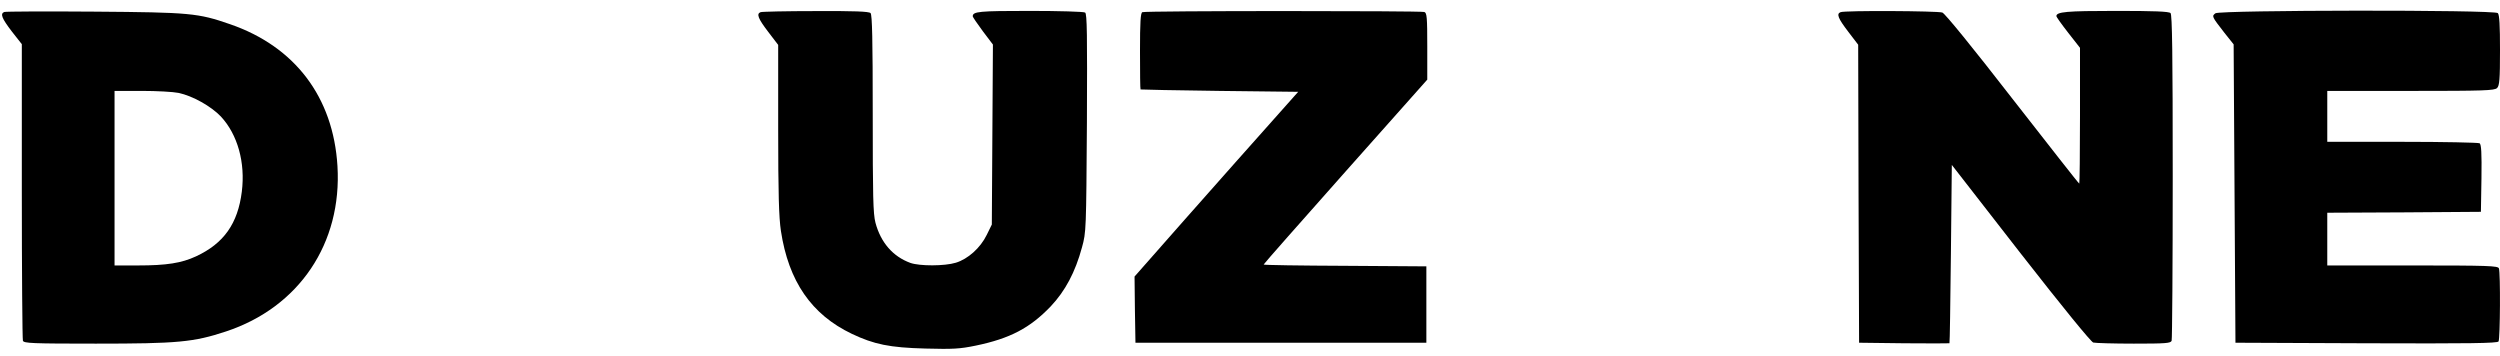 <?xml version="1.0" standalone="no"?>
<!DOCTYPE svg PUBLIC "-//W3C//DTD SVG 20010904//EN"
 "http://www.w3.org/TR/2001/REC-SVG-20010904/DTD/svg10.dtd">
<svg version="1.0" xmlns="http://www.w3.org/2000/svg"
 width="1375pt" height="196pt" viewBox="0 0 1375 196"
 preserveAspectRatio="xMidYMid meet">

<g transform="translate(0,196) scale(0.1,-0.1)"
fill="#000000" stroke="none">
<path d="M23 1894 c-23 -10 -13 -35 42 -107 l55 -70 0 -808 c0 -444 3 -814 6
-823 5 -14 50 -16 401 -16 450 0 538 8 716 67 402 133 639 485 613 910 -23
379 -234 657 -591 780 -176 61 -218 65 -745 69 -267 2 -491 1 -497 -2z m959
-445 c77 -16 180 -74 233 -130 92 -99 135 -253 115 -413 -22 -176 -99 -285
-252 -356 -80 -37 -161 -50 -320 -50 l-128 0 0 480 0 480 150 0 c82 0 173 -5
202 -11z"/>
<path d="M4183 1893 c-24 -9 -13 -36 42 -108 l55 -72 0 -464 c0 -355 4 -486
15 -559 42 -277 168 -460 390 -566 122 -58 208 -76 405 -81 151 -4 189 -2 276
16 189 39 299 97 413 216 80 85 135 188 172 325 23 83 23 96 27 684 2 484 1
601 -10 607 -7 5 -144 9 -303 9 -281 0 -315 -3 -315 -30 0 -4 25 -40 55 -81
l56 -74 -3 -495 -3 -495 -28 -57 c-35 -72 -104 -133 -170 -153 -62 -19 -199
-19 -250 -1 -96 35 -163 112 -192 221 -13 50 -15 144 -15 600 0 407 -3 544
-12 553 -9 9 -89 12 -302 11 -160 0 -297 -3 -303 -6z"/>
<path d="M6283 1893 c-10 -3 -13 -56 -13 -214 0 -115 1 -210 3 -211 1 -1 197
-5 434 -8 l433 -5 -347 -390 c-190 -214 -392 -443 -449 -508 l-104 -118 2
-182 3 -182 800 0 800 0 0 210 0 210 -447 3 c-247 1 -448 4 -448 7 0 3 203
233 450 511 l450 506 0 183 c0 158 -2 184 -16 189 -19 7 -1533 7 -1551 -1z"/>
<path d="M10123 1893 c-24 -9 -13 -35 42 -107 l55 -72 2 -820 3 -819 248 -3
c136 -1 248 -1 249 0 2 2 5 223 8 492 l5 489 378 -486 c235 -301 387 -487 400
-491 12 -3 113 -6 223 -6 175 0 203 2 208 16 3 9 6 415 6 903 0 677 -3 890
-12 899 -9 9 -89 12 -301 12 -272 0 -327 -5 -327 -29 0 -4 29 -45 65 -91 l65
-83 0 -374 c0 -205 -2 -373 -4 -373 -3 0 -167 210 -367 466 -221 285 -371 469
-386 475 -25 9 -538 12 -560 2z"/>
<path d="M12185 1887 c-21 -16 -21 -17 49 -107 l51 -64 5 -821 5 -820 719 -3
c569 -2 721 0 728 10 9 15 11 379 2 402 -5 14 -57 16 -475 16 l-469 0 0 145 0
145 423 2 422 3 3 184 c2 141 -1 186 -10 193 -7 4 -199 8 -425 8 l-413 0 0
140 0 140 459 0 c404 0 461 2 475 16 13 13 16 46 16 208 0 136 -3 195 -12 204
-19 19 -1527 17 -1553 -1z"/>
</g>
</svg>
